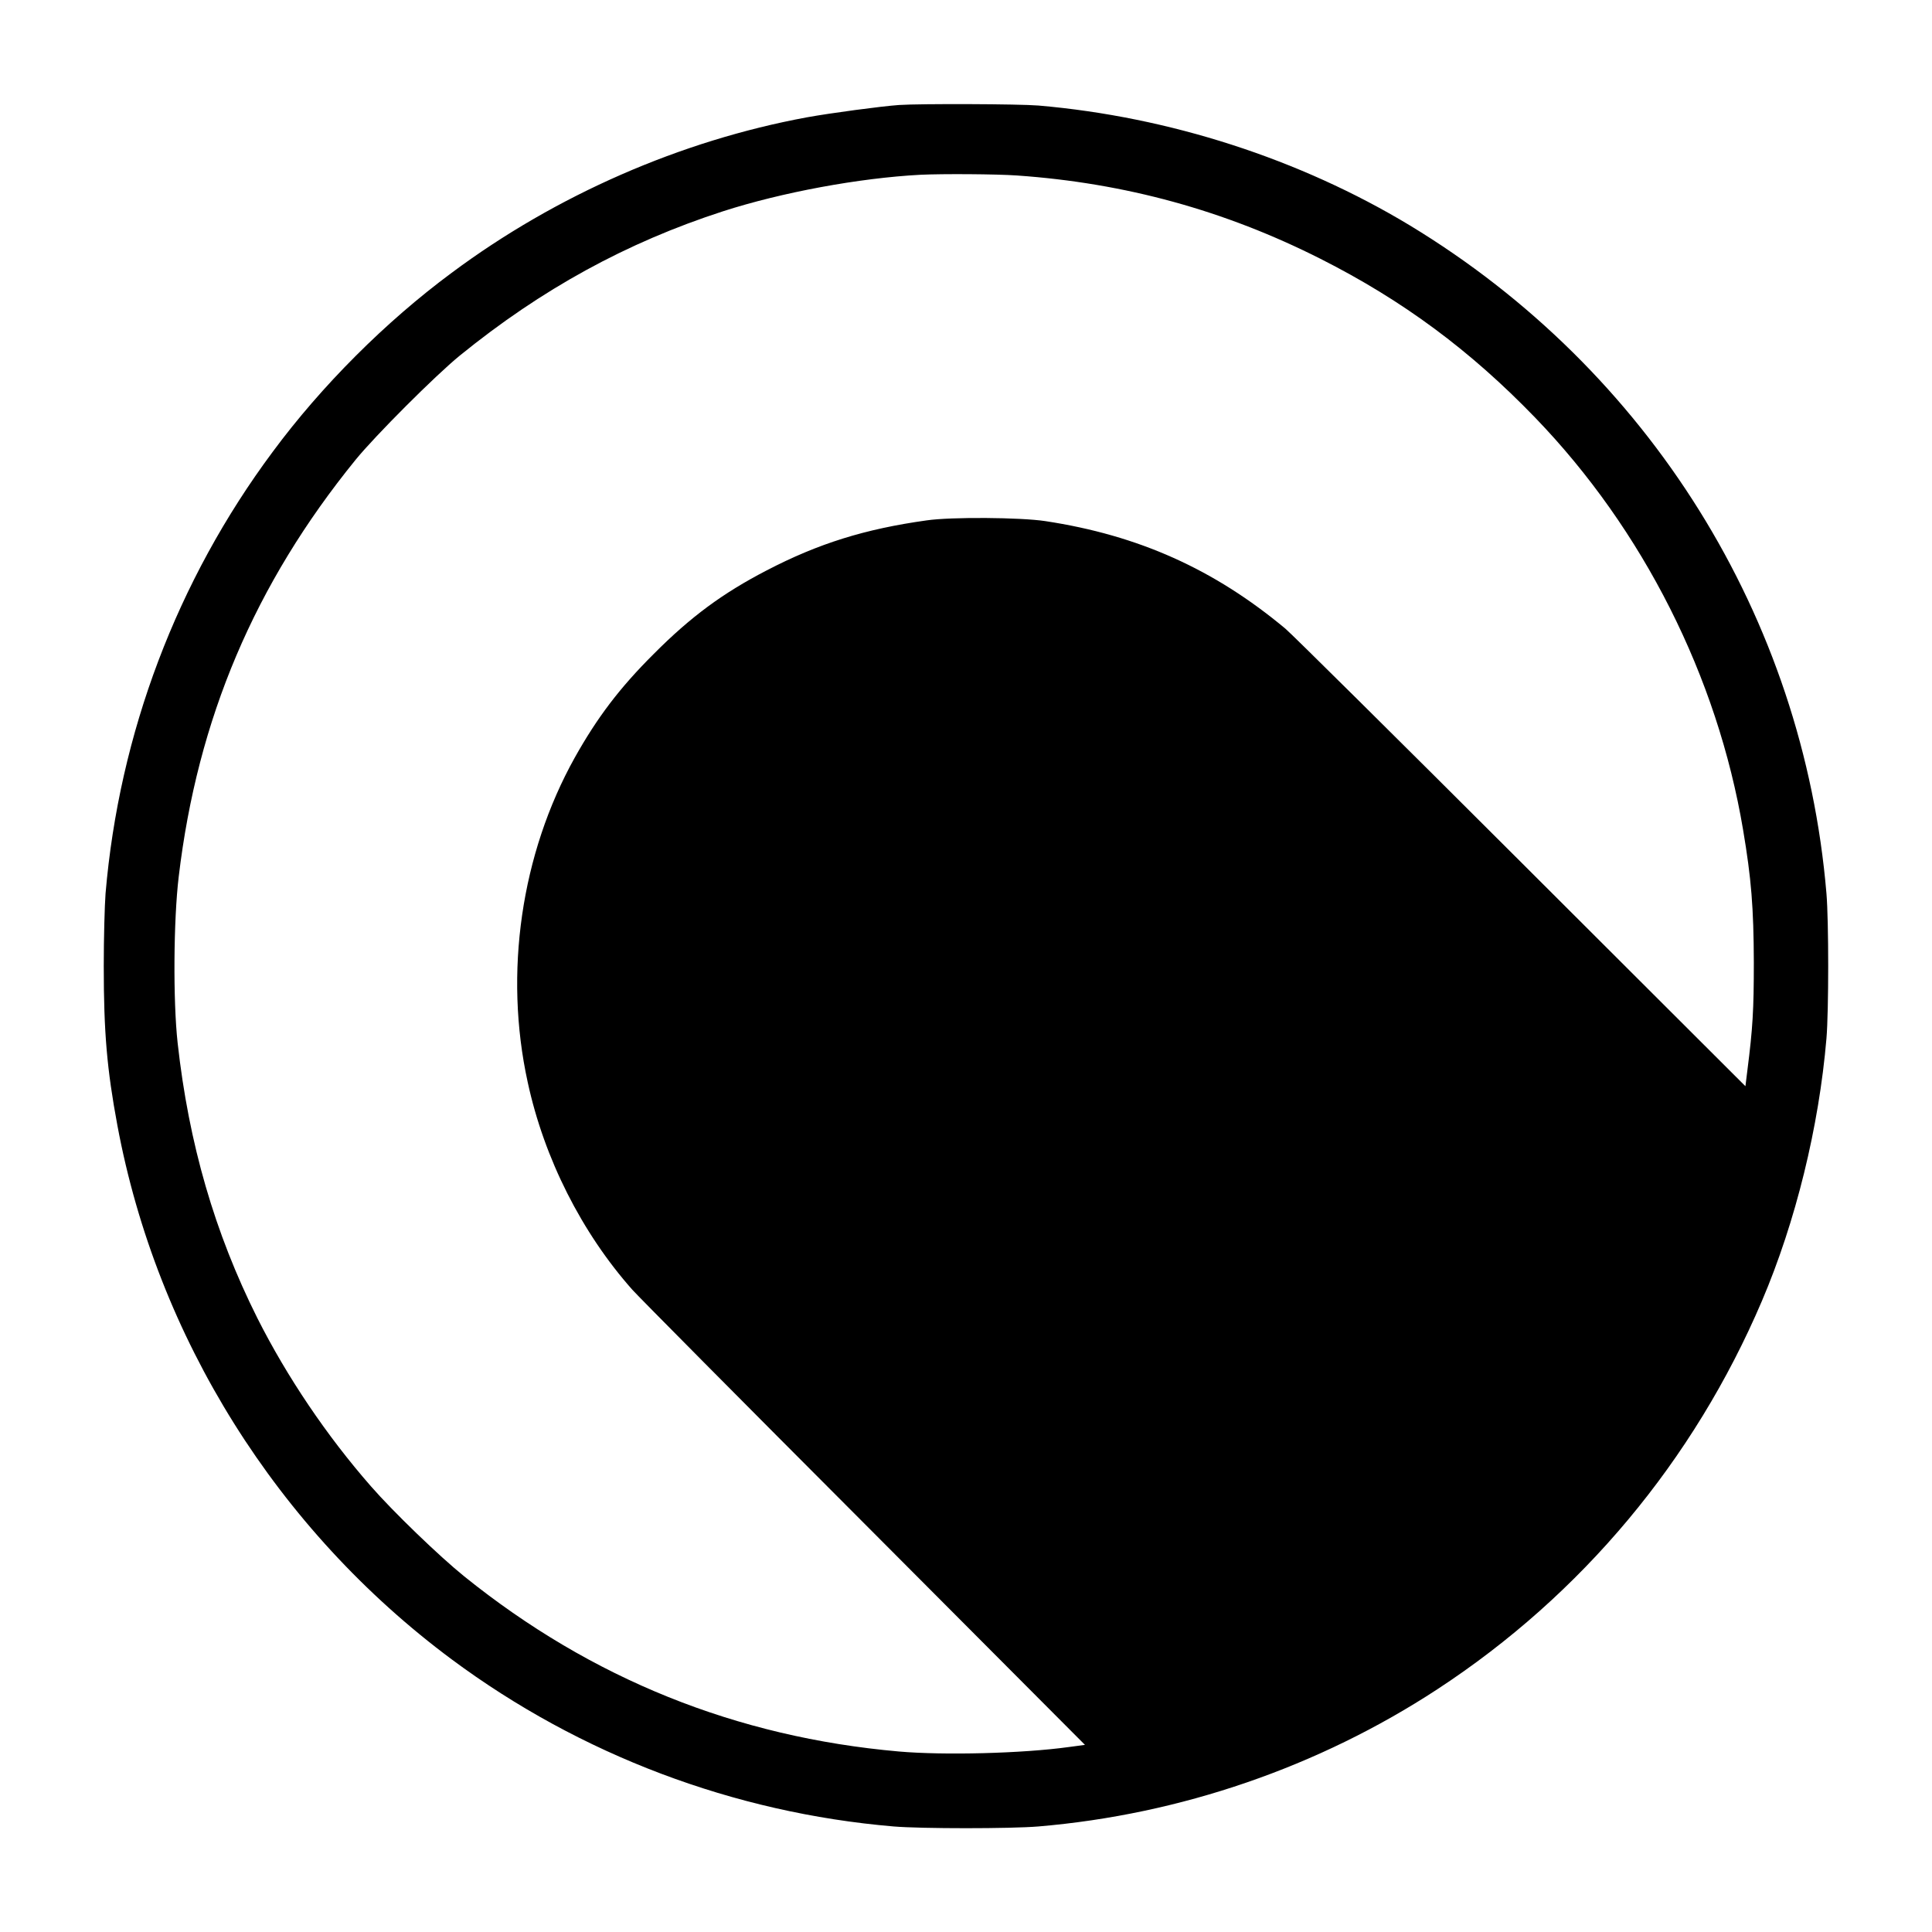 <?xml version="1.0" standalone="no"?>
<!DOCTYPE svg PUBLIC "-//W3C//DTD SVG 20010904//EN"
 "http://www.w3.org/TR/2001/REC-SVG-20010904/DTD/svg10.dtd">
<svg version="1.0" xmlns="http://www.w3.org/2000/svg"
 width="1080pt" height="1080pt" viewBox="0 0 1080 1080"
 preserveAspectRatio="xMidYMid meet">
<g transform="translate(0,1080) scale(0.1,-0.1)"
fill="#000000" stroke="none">
<path d="M5025 10213 c-99 -7 -383 -45 -515 -69 -704 -130 -1401 -434 -1985
-869 -369 -273 -727 -631 -1000 -1000 -536 -720 -859 -1576 -935 -2470 -5 -66
-10 -248 -10 -405 0 -372 18 -578 76 -890 221 -1187 894 -2261 1869 -2986 719
-534 1577 -858 2470 -934 155 -13 655 -13 810 0 794 67 1567 333 2230 767 807
528 1434 1279 1814 2170 189 443 319 973 361 1468 13 155 13 655 0 810 -130
1544 -992 2925 -2329 3735 -615 371 -1344 607 -2076 670 -109 9 -659 11 -780
3z m660 -394 c603 -42 1161 -195 1697 -466 459 -232 836 -511 1200 -888 603
-625 1018 -1447 1162 -2304 46 -273 59 -434 60 -741 0 -265 -6 -368 -36 -603
l-11 -89 -1256 1254 c-691 690 -1283 1277 -1316 1304 -398 332 -821 522 -1342
601 -138 21 -526 24 -663 4 -344 -48 -605 -129 -895 -280 -245 -127 -424 -259
-630 -466 -190 -189 -316 -355 -442 -580 -300 -538 -397 -1204 -263 -1815 92
-426 302 -841 585 -1160 32 -36 614 -623 1294 -1304 l1236 -1240 -90 -12
c-259 -36 -699 -47 -950 -25 -909 80 -1719 406 -2430 979 -140 113 -397 361
-521 503 -247 282 -469 611 -635 940 -239 477 -384 977 -446 1539 -26 236 -23
687 6 929 105 884 425 1637 989 2331 110 135 447 472 582 582 458 372 932 632
1472 807 329 106 762 186 1103 204 125 6 425 4 540 -4z"/>
</g>
</svg>
